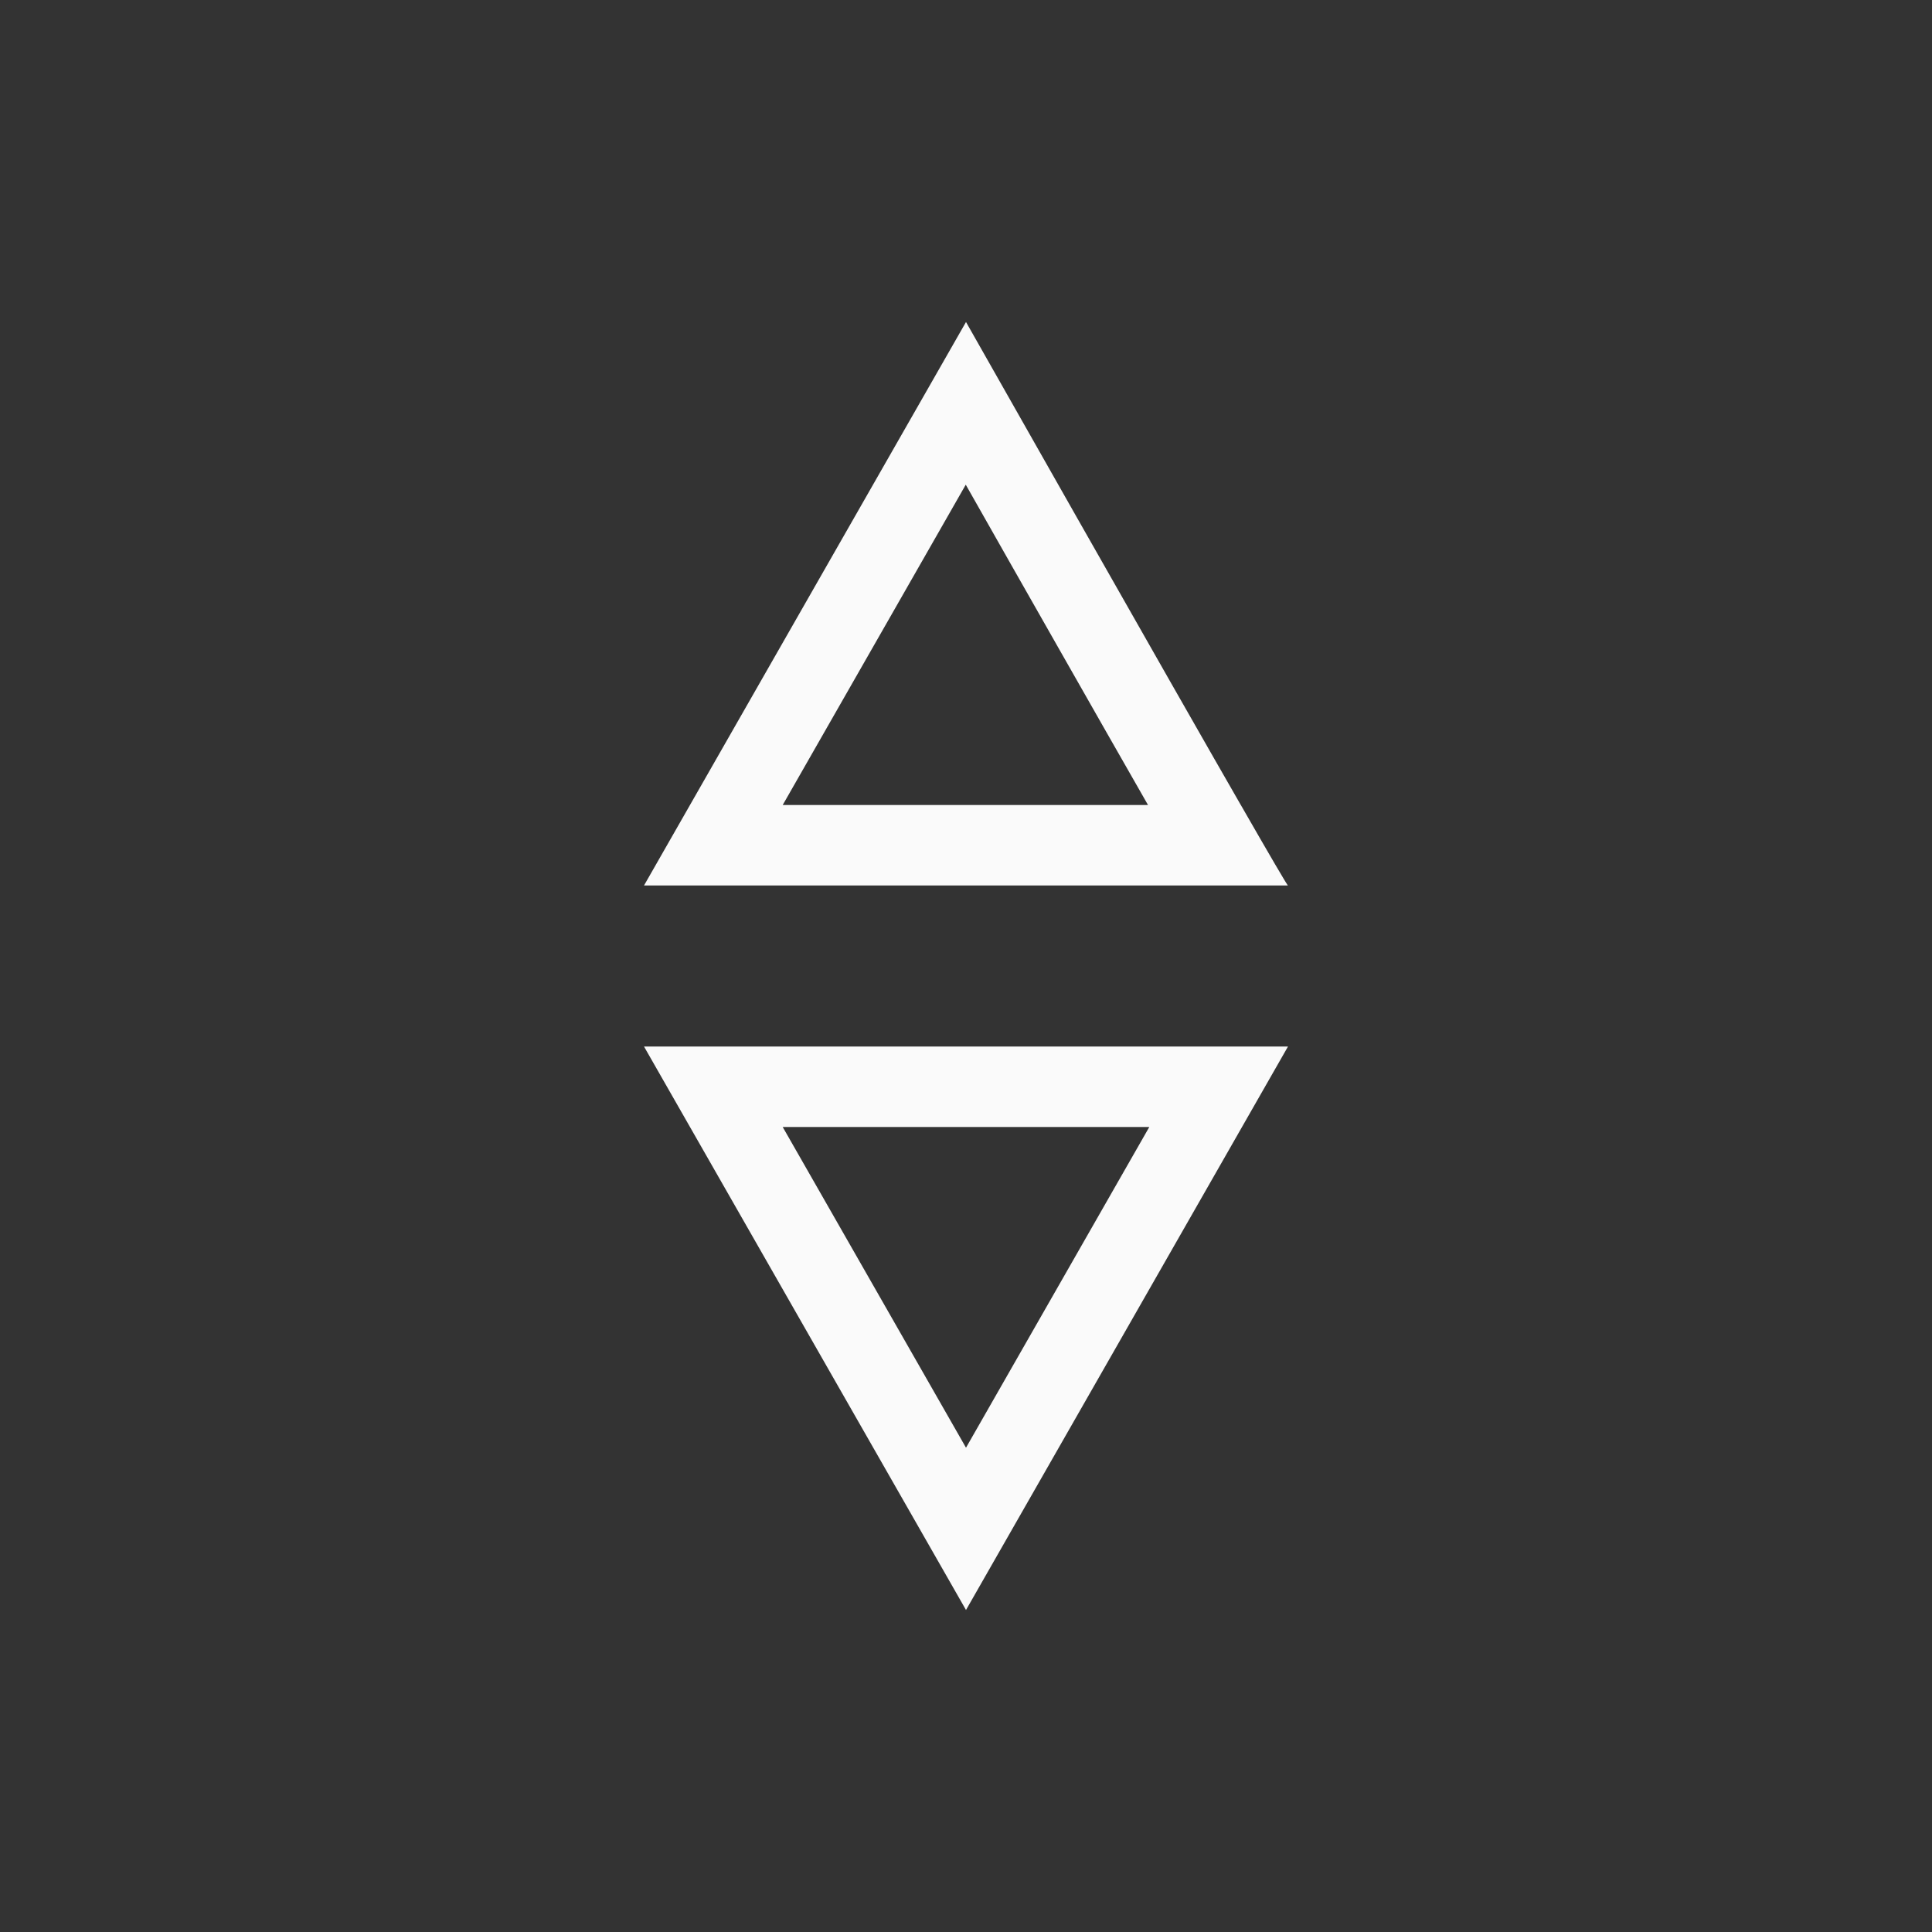 <svg xmlns="http://www.w3.org/2000/svg" width="24" height="24" viewBox="0 0 24 24">
  <rect x="0" y="0" width="24" height="24" fill="#333333" stroke="none"/>
  <path fill="#fafafa" d="M6,1.739 C5.458,2.049 4.789,2.431 4.018,2.869 L3.995,2.882 C3.364,3.241 2.696,3.621 2.021,4.003 L6,6.277 L6,1.739 Z M6,1.739 L6,0.586 C6.615,0.233 7.015,0 7,0 L7,1.164 C6.844,1.255 6.653,1.364 6.43,1.492 C6.298,1.569 6.154,1.651 6,1.739 Z M7,0.75 L7,8 L0,4 C0,4 4.376,1.522 6.208,0.467 C6.623,1.013 6.662,1.011 7,1 L7,0.75 Z M10,6.277 L13.984,4 L10,1.723 L10,6.277 Z M9,0 L16,4 L9,8 L9,0 Z" transform="rotate(90 6 10)"/>
</svg>
